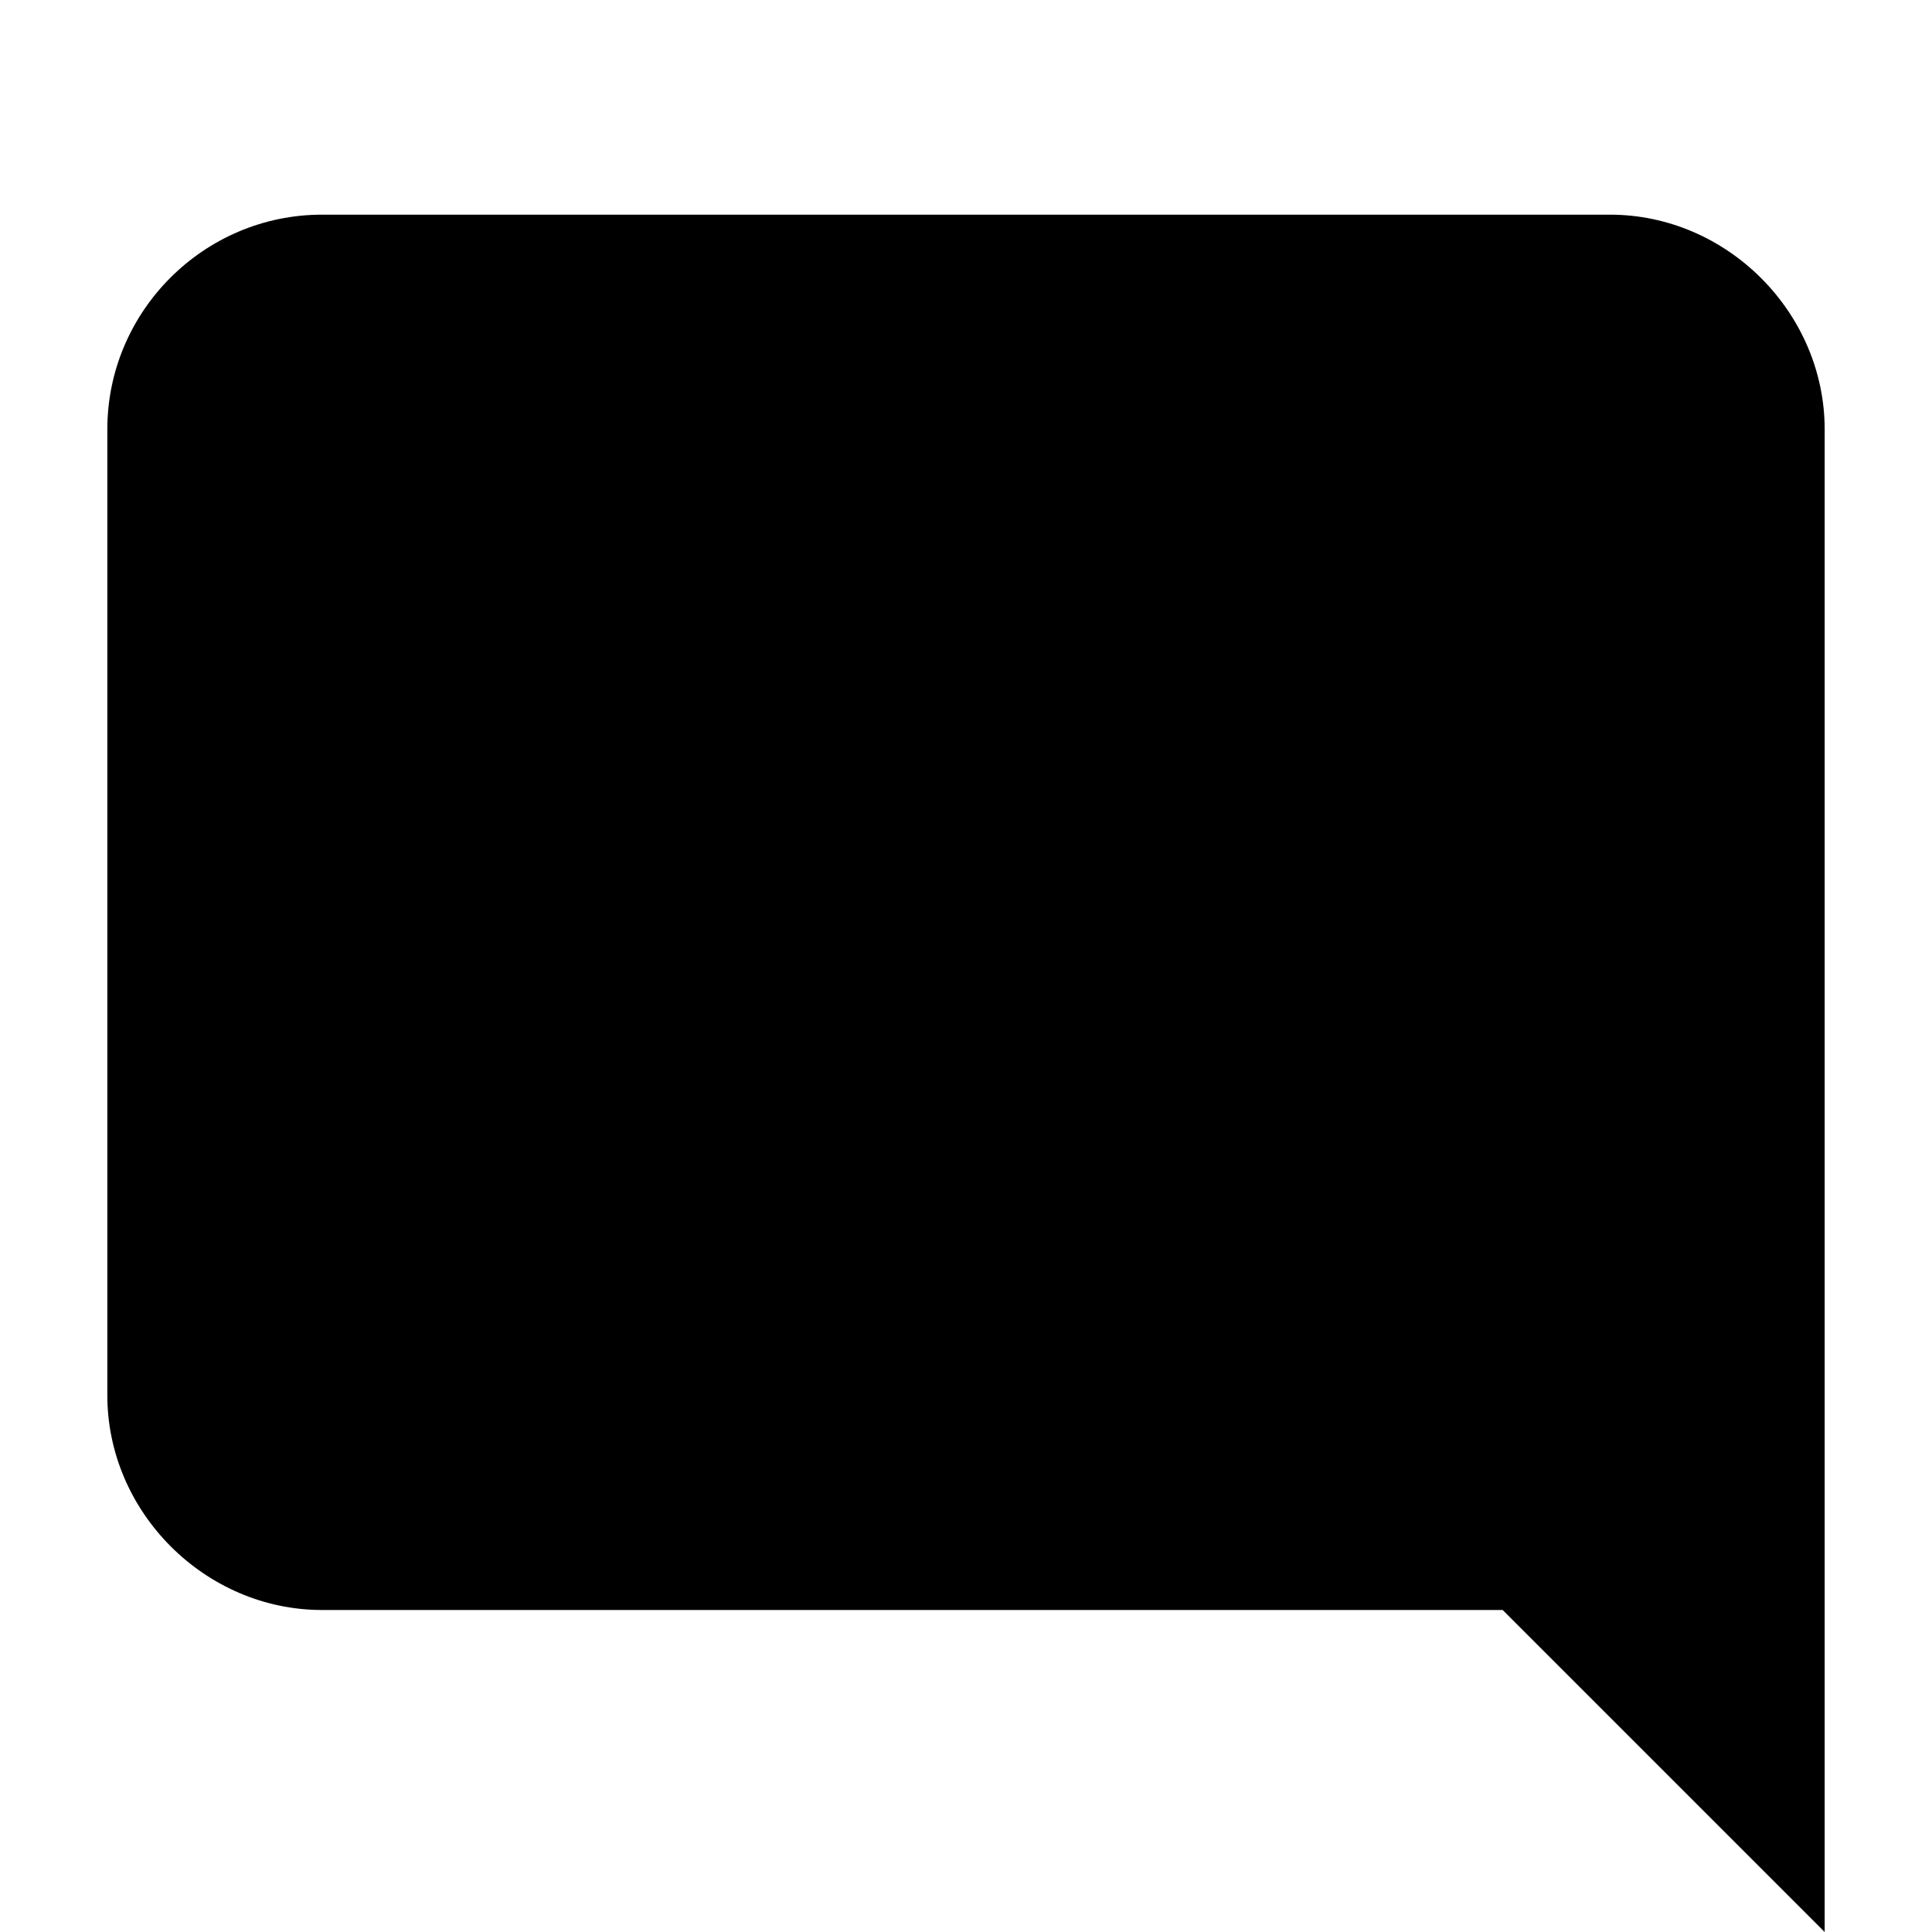 <svg width="18" height="18" viewBox="0 0 18 18" fill="none" xmlns="http://www.w3.org/2000/svg">
<path d="M14 15H3C1.911 15 1 14.089 1 13V4C1 2.9 1.9 2 3 2H15C16.089 2 17 2.911 17 4V18L14 15Z" fill="black"/>
</svg>
